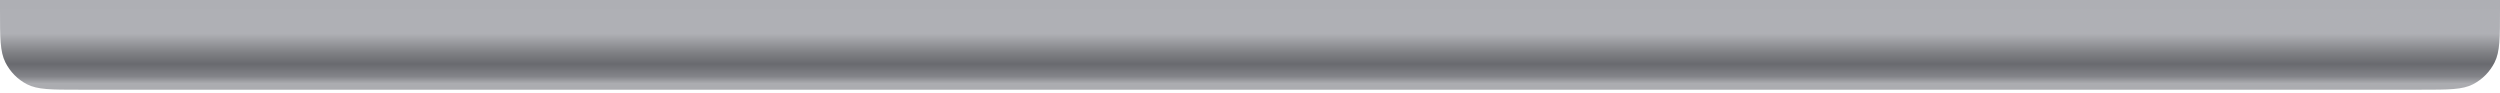<?xml version="1.0" encoding="utf-8"?>
<svg xmlns="http://www.w3.org/2000/svg" fill="none" height="100%" overflow="visible" preserveAspectRatio="none" style="display: block;" viewBox="0 0 566 21" width="100%">
<path d="M566 2.173V0H0V2.173C0 8.521 0 11.695 1.218 14.12C2.289 16.253 3.998 17.987 6.1 19.074C8.489 20.309 11.617 20.309 17.874 20.309H548.126C554.383 20.309 557.511 20.309 559.901 19.074C562.003 17.987 563.711 16.253 564.782 14.12C566 11.695 566 8.521 566 2.173Z" fill="url(#paint0_linear_0_8738)" id="Base body"/>
<defs>
<linearGradient gradientUnits="userSpaceOnUse" id="paint0_linear_0_8738" x1="283" x2="283" y1="0" y2="20.309">
<stop stop-color="#AEAFB4"/>
<stop offset="0.193" stop-color="#AFB0B5"/>
<stop offset="0.376" stop-color="#AFB0B5"/>
<stop offset="0.599" stop-color="#7D7E82"/>
<stop offset="0.714" stop-color="#696A6F"/>
<stop offset="0.852" stop-color="#838489"/>
<stop offset="0.931" stop-color="#ABACB0"/>
</linearGradient>
</defs>
</svg>